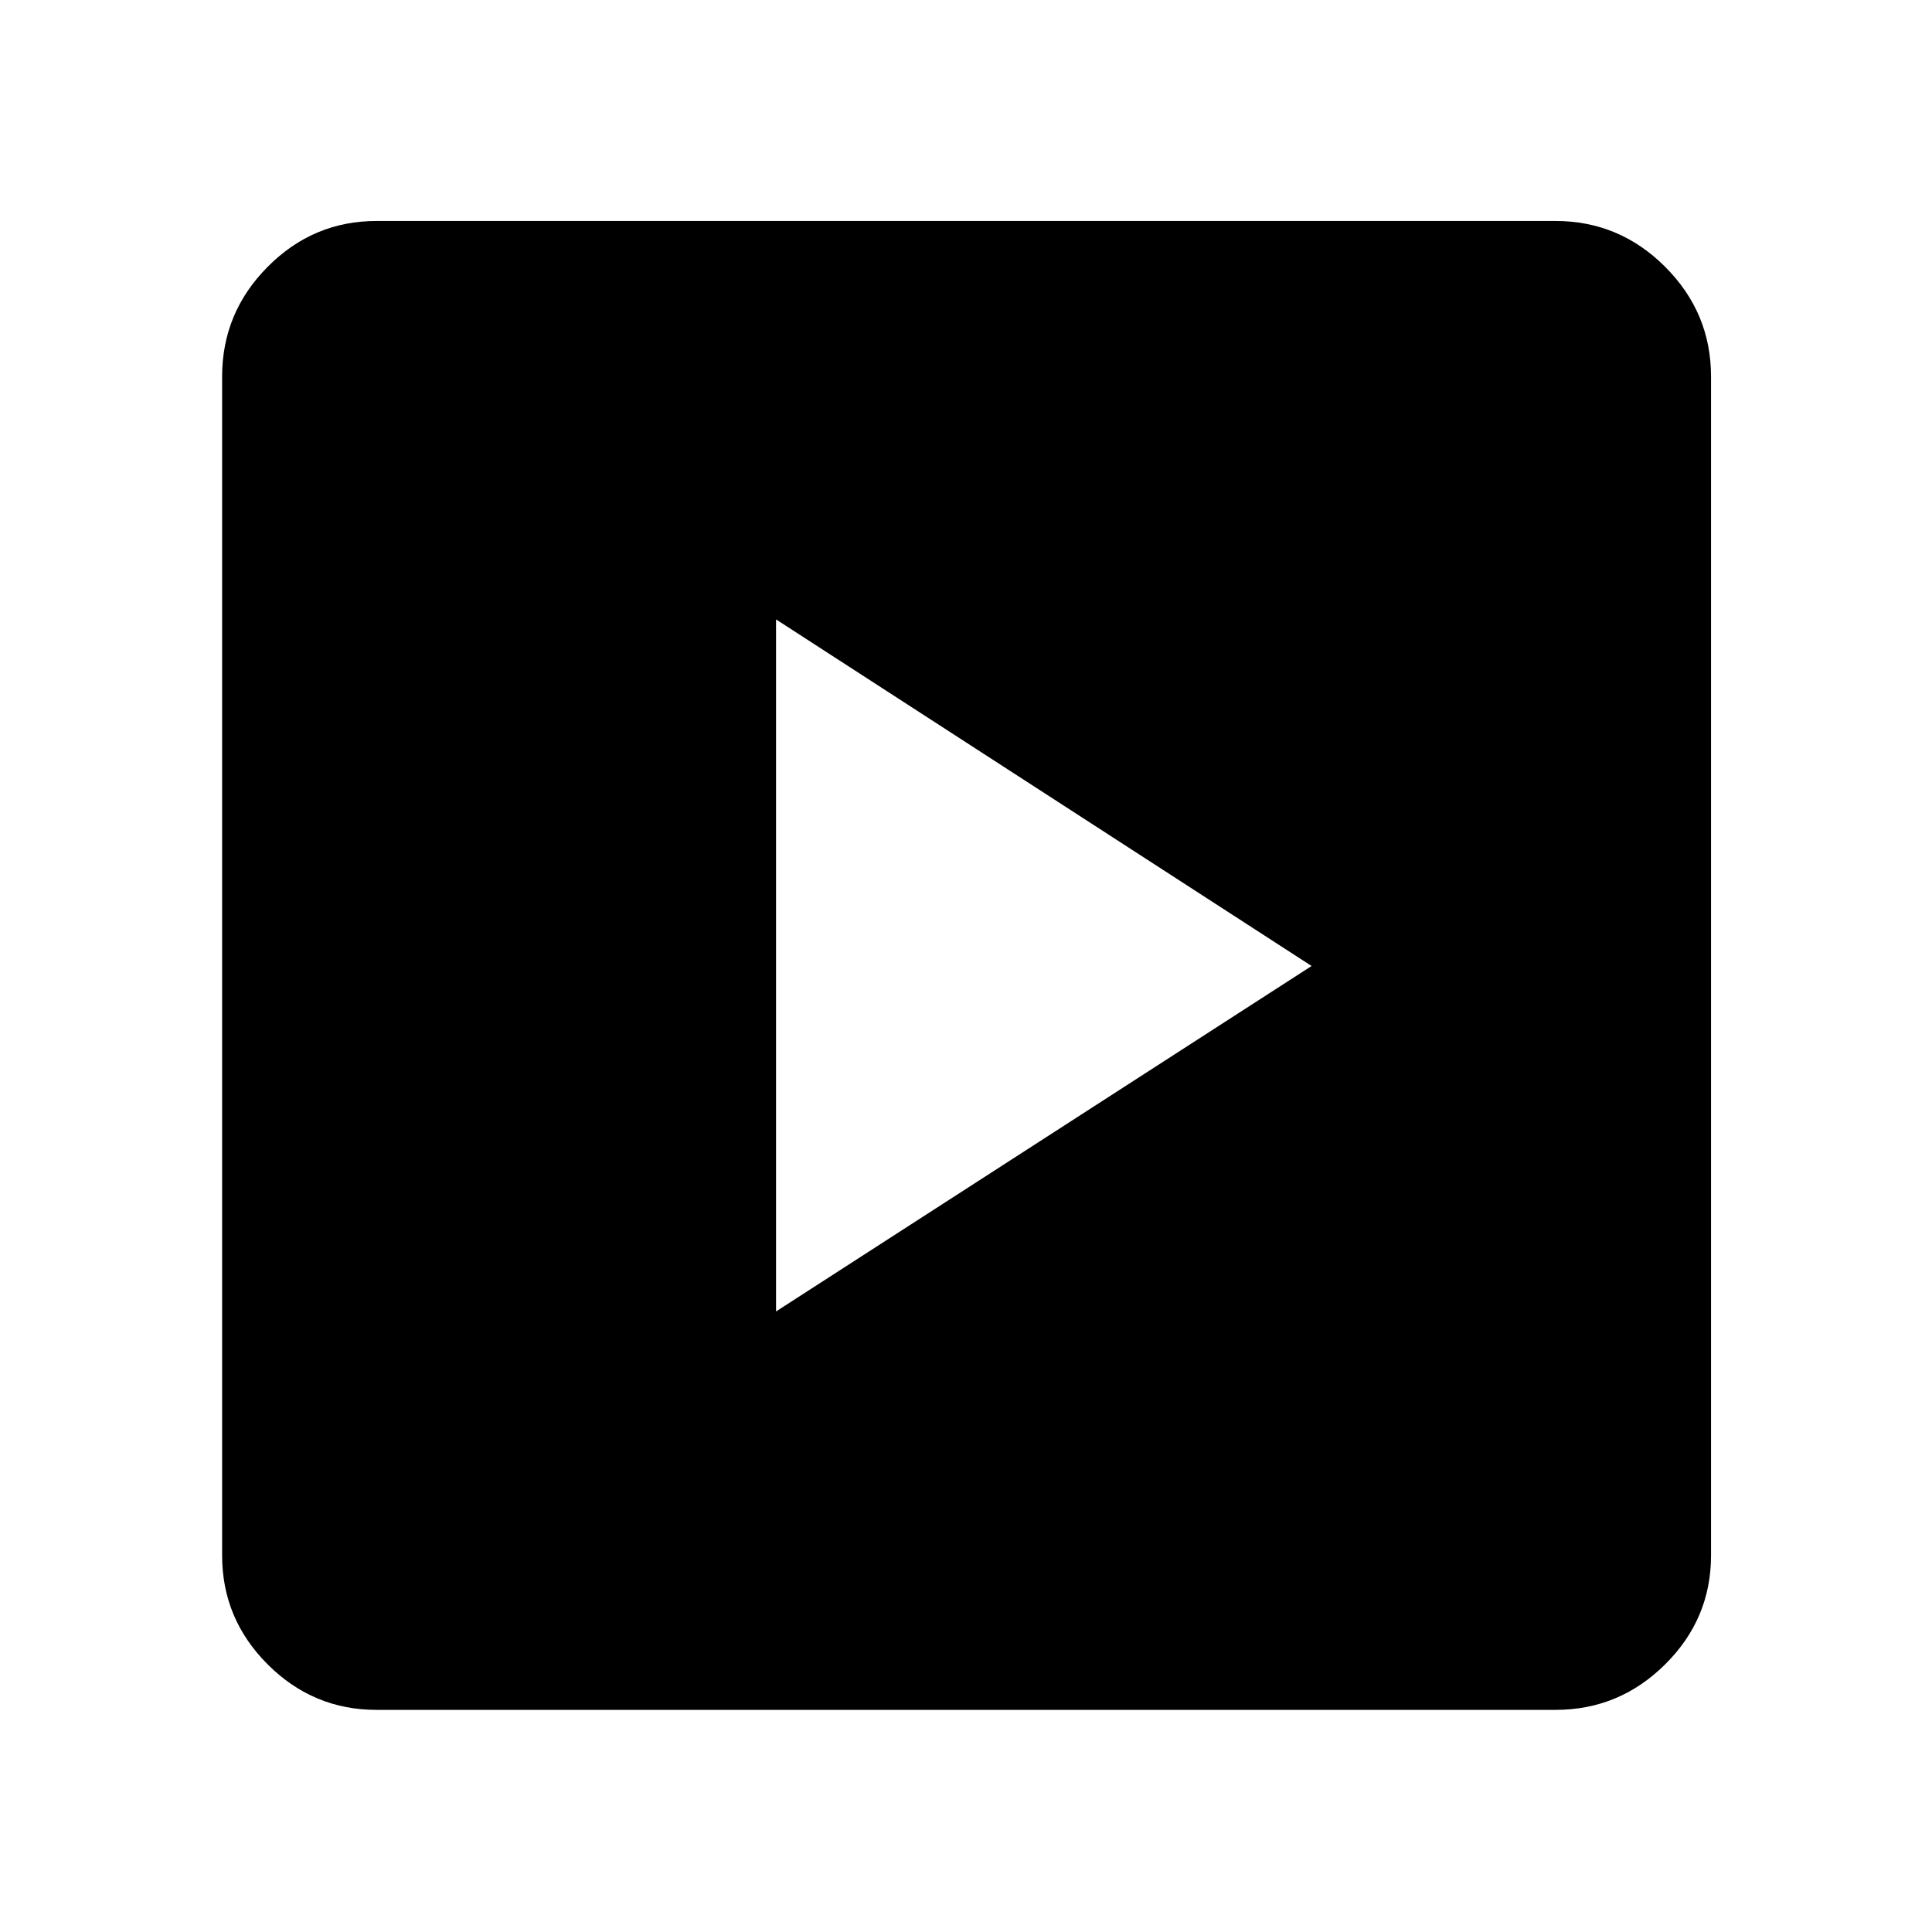 <svg xmlns="http://www.w3.org/2000/svg" height="48" viewBox="0 -960 960 960" width="48"><path d="M385.61-308.35 651.72-480 385.61-652.22v343.87ZM187.09-110.37q-31.48 0-54.1-22.62t-22.62-54.1v-585.82q0-31.71 22.62-54.5t54.1-22.79h585.82q31.71 0 54.5 22.79t22.79 54.5v585.82q0 31.48-22.79 54.1t-54.5 22.62H187.09Z"/></svg>